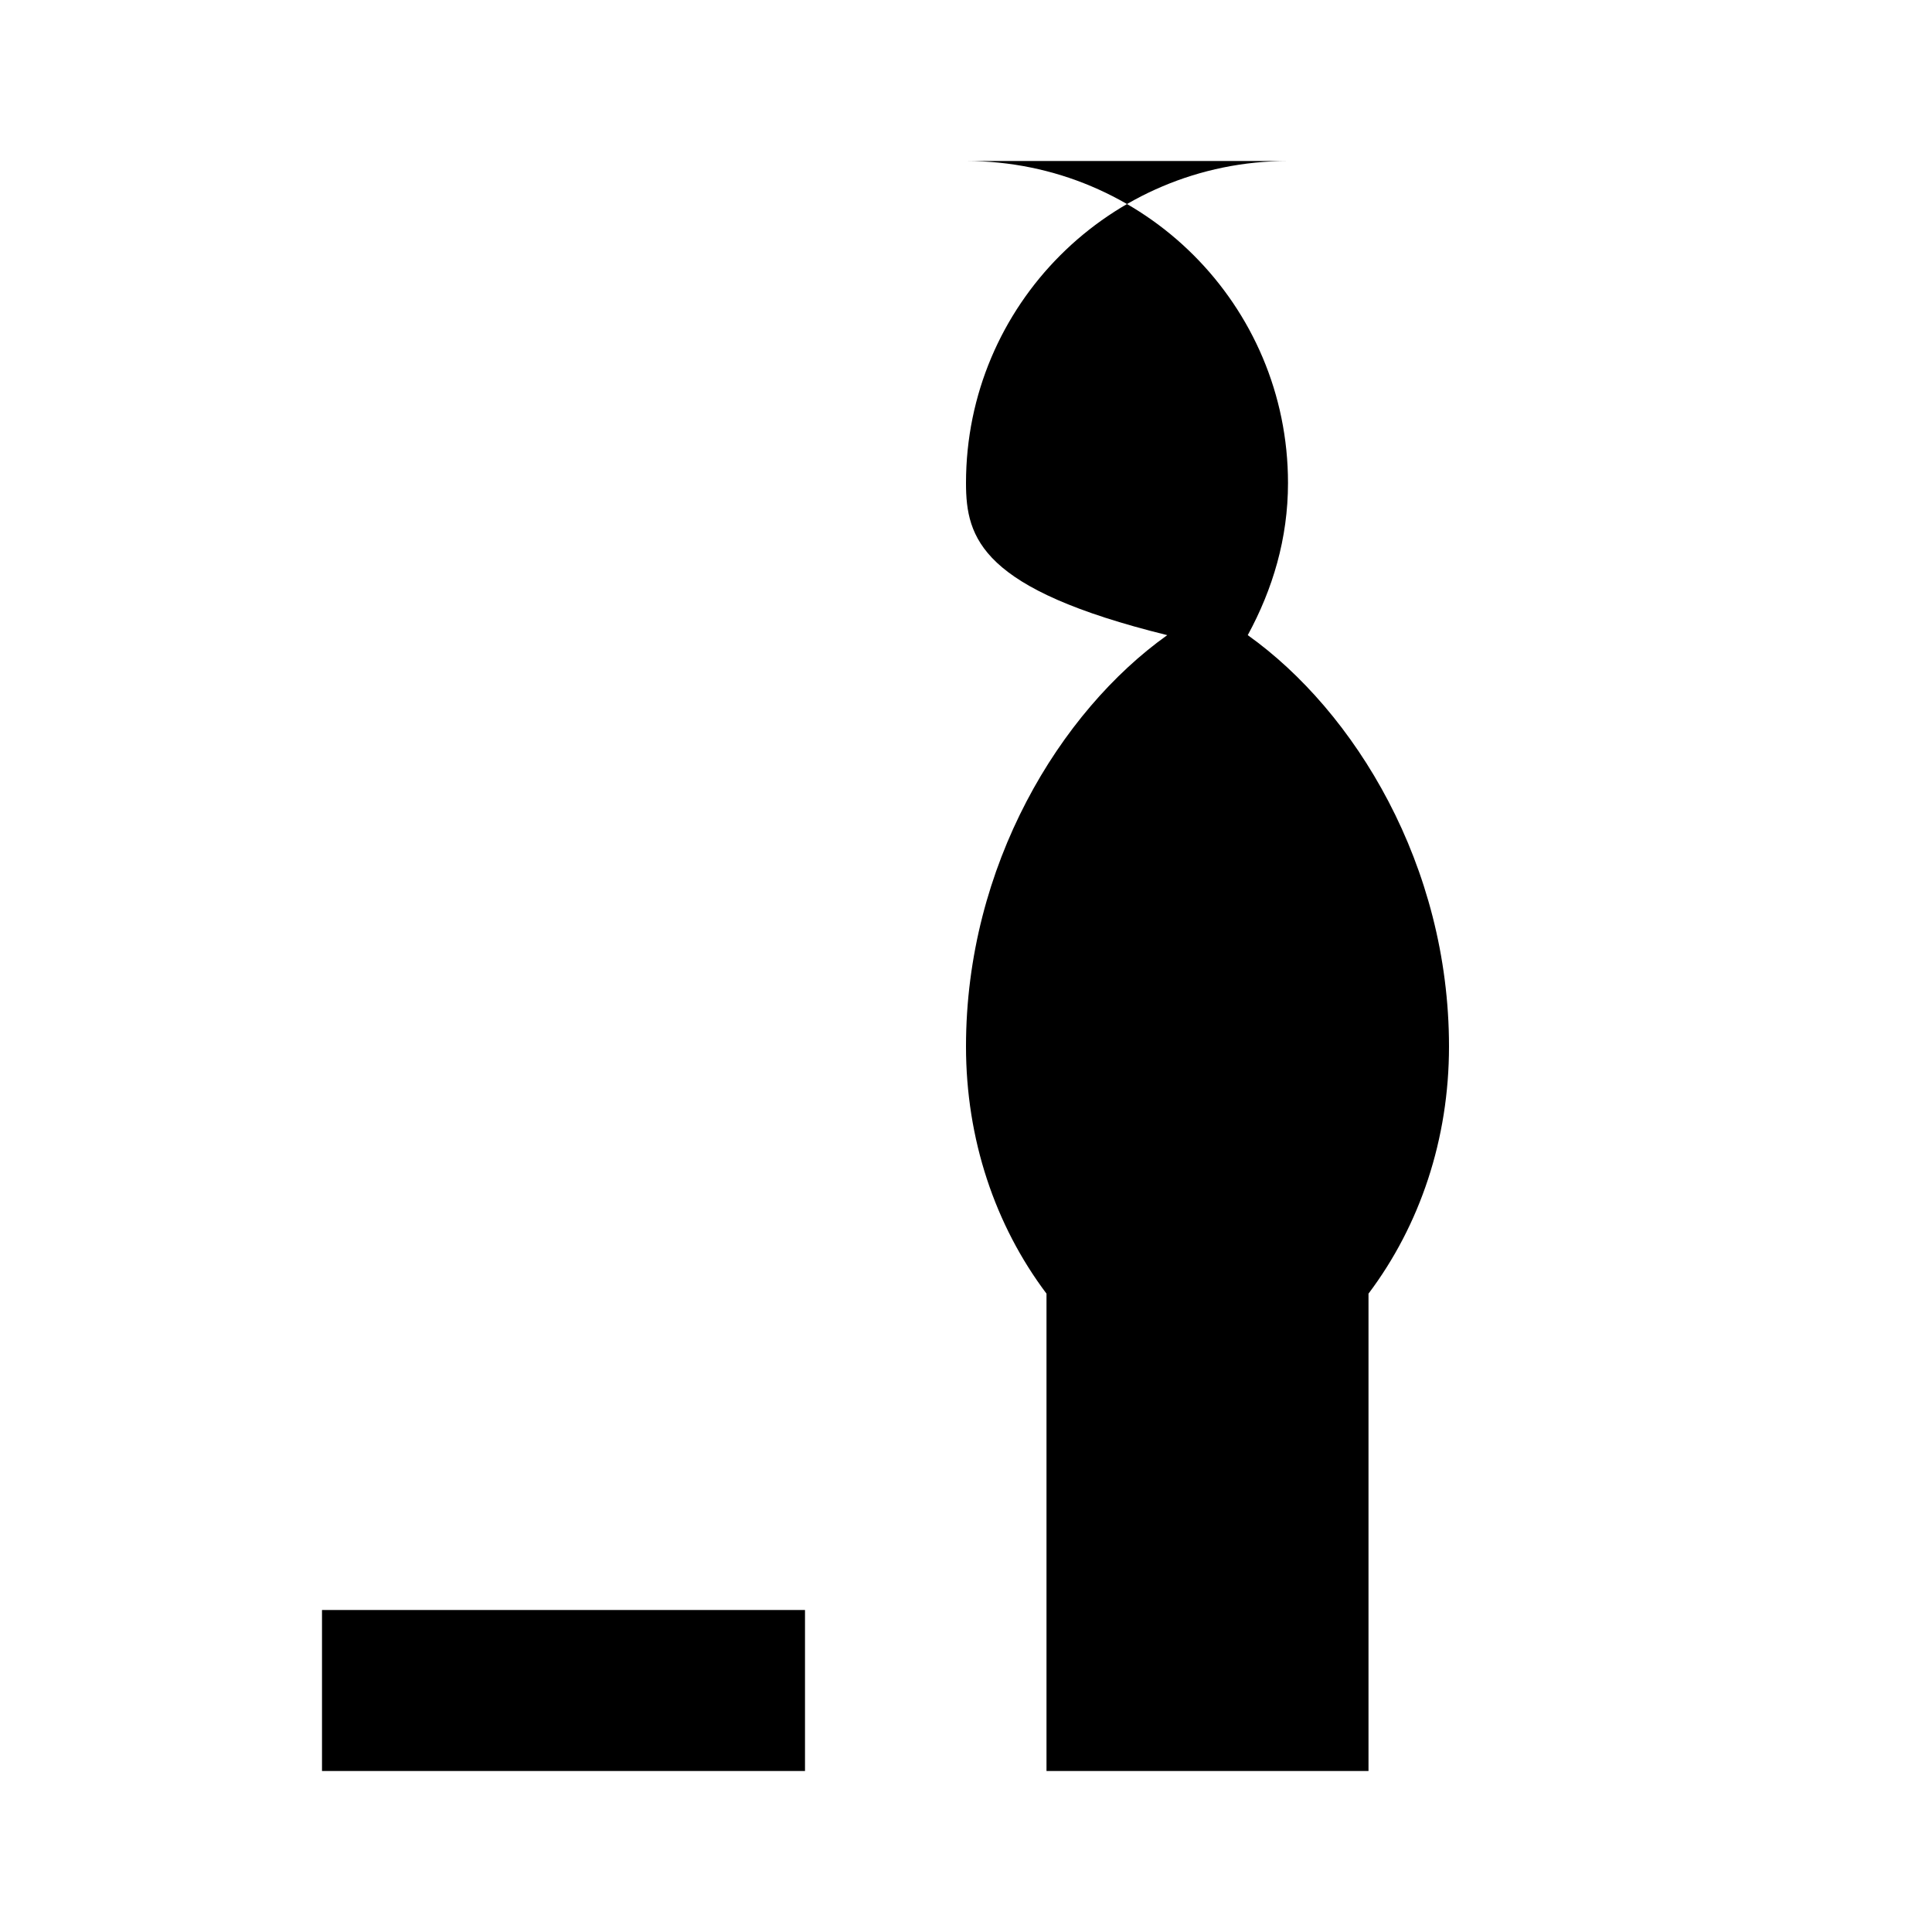 <svg class="icon icon-potion-bottle" xmlns="http://www.w3.org/2000/svg" viewBox="0 0 24 24">
    <path d="M12 2c2.21 0 4 1.79 4 4 0 .69-.19 1.32-.5 1.89C16.83 8.838 18 10.75 18 13c0 1.15-.36 2.22-1 3.07V22h-4v-5.93c-.64-.85-1-1.92-1-3.07 0-2.25 1.17-4.162 2.5-5.11C12.19 7.32 12 6.69 12 6c0-2.21 1.79-4 4-4zm-8 18v2h6v-2H4z"/>
</svg>